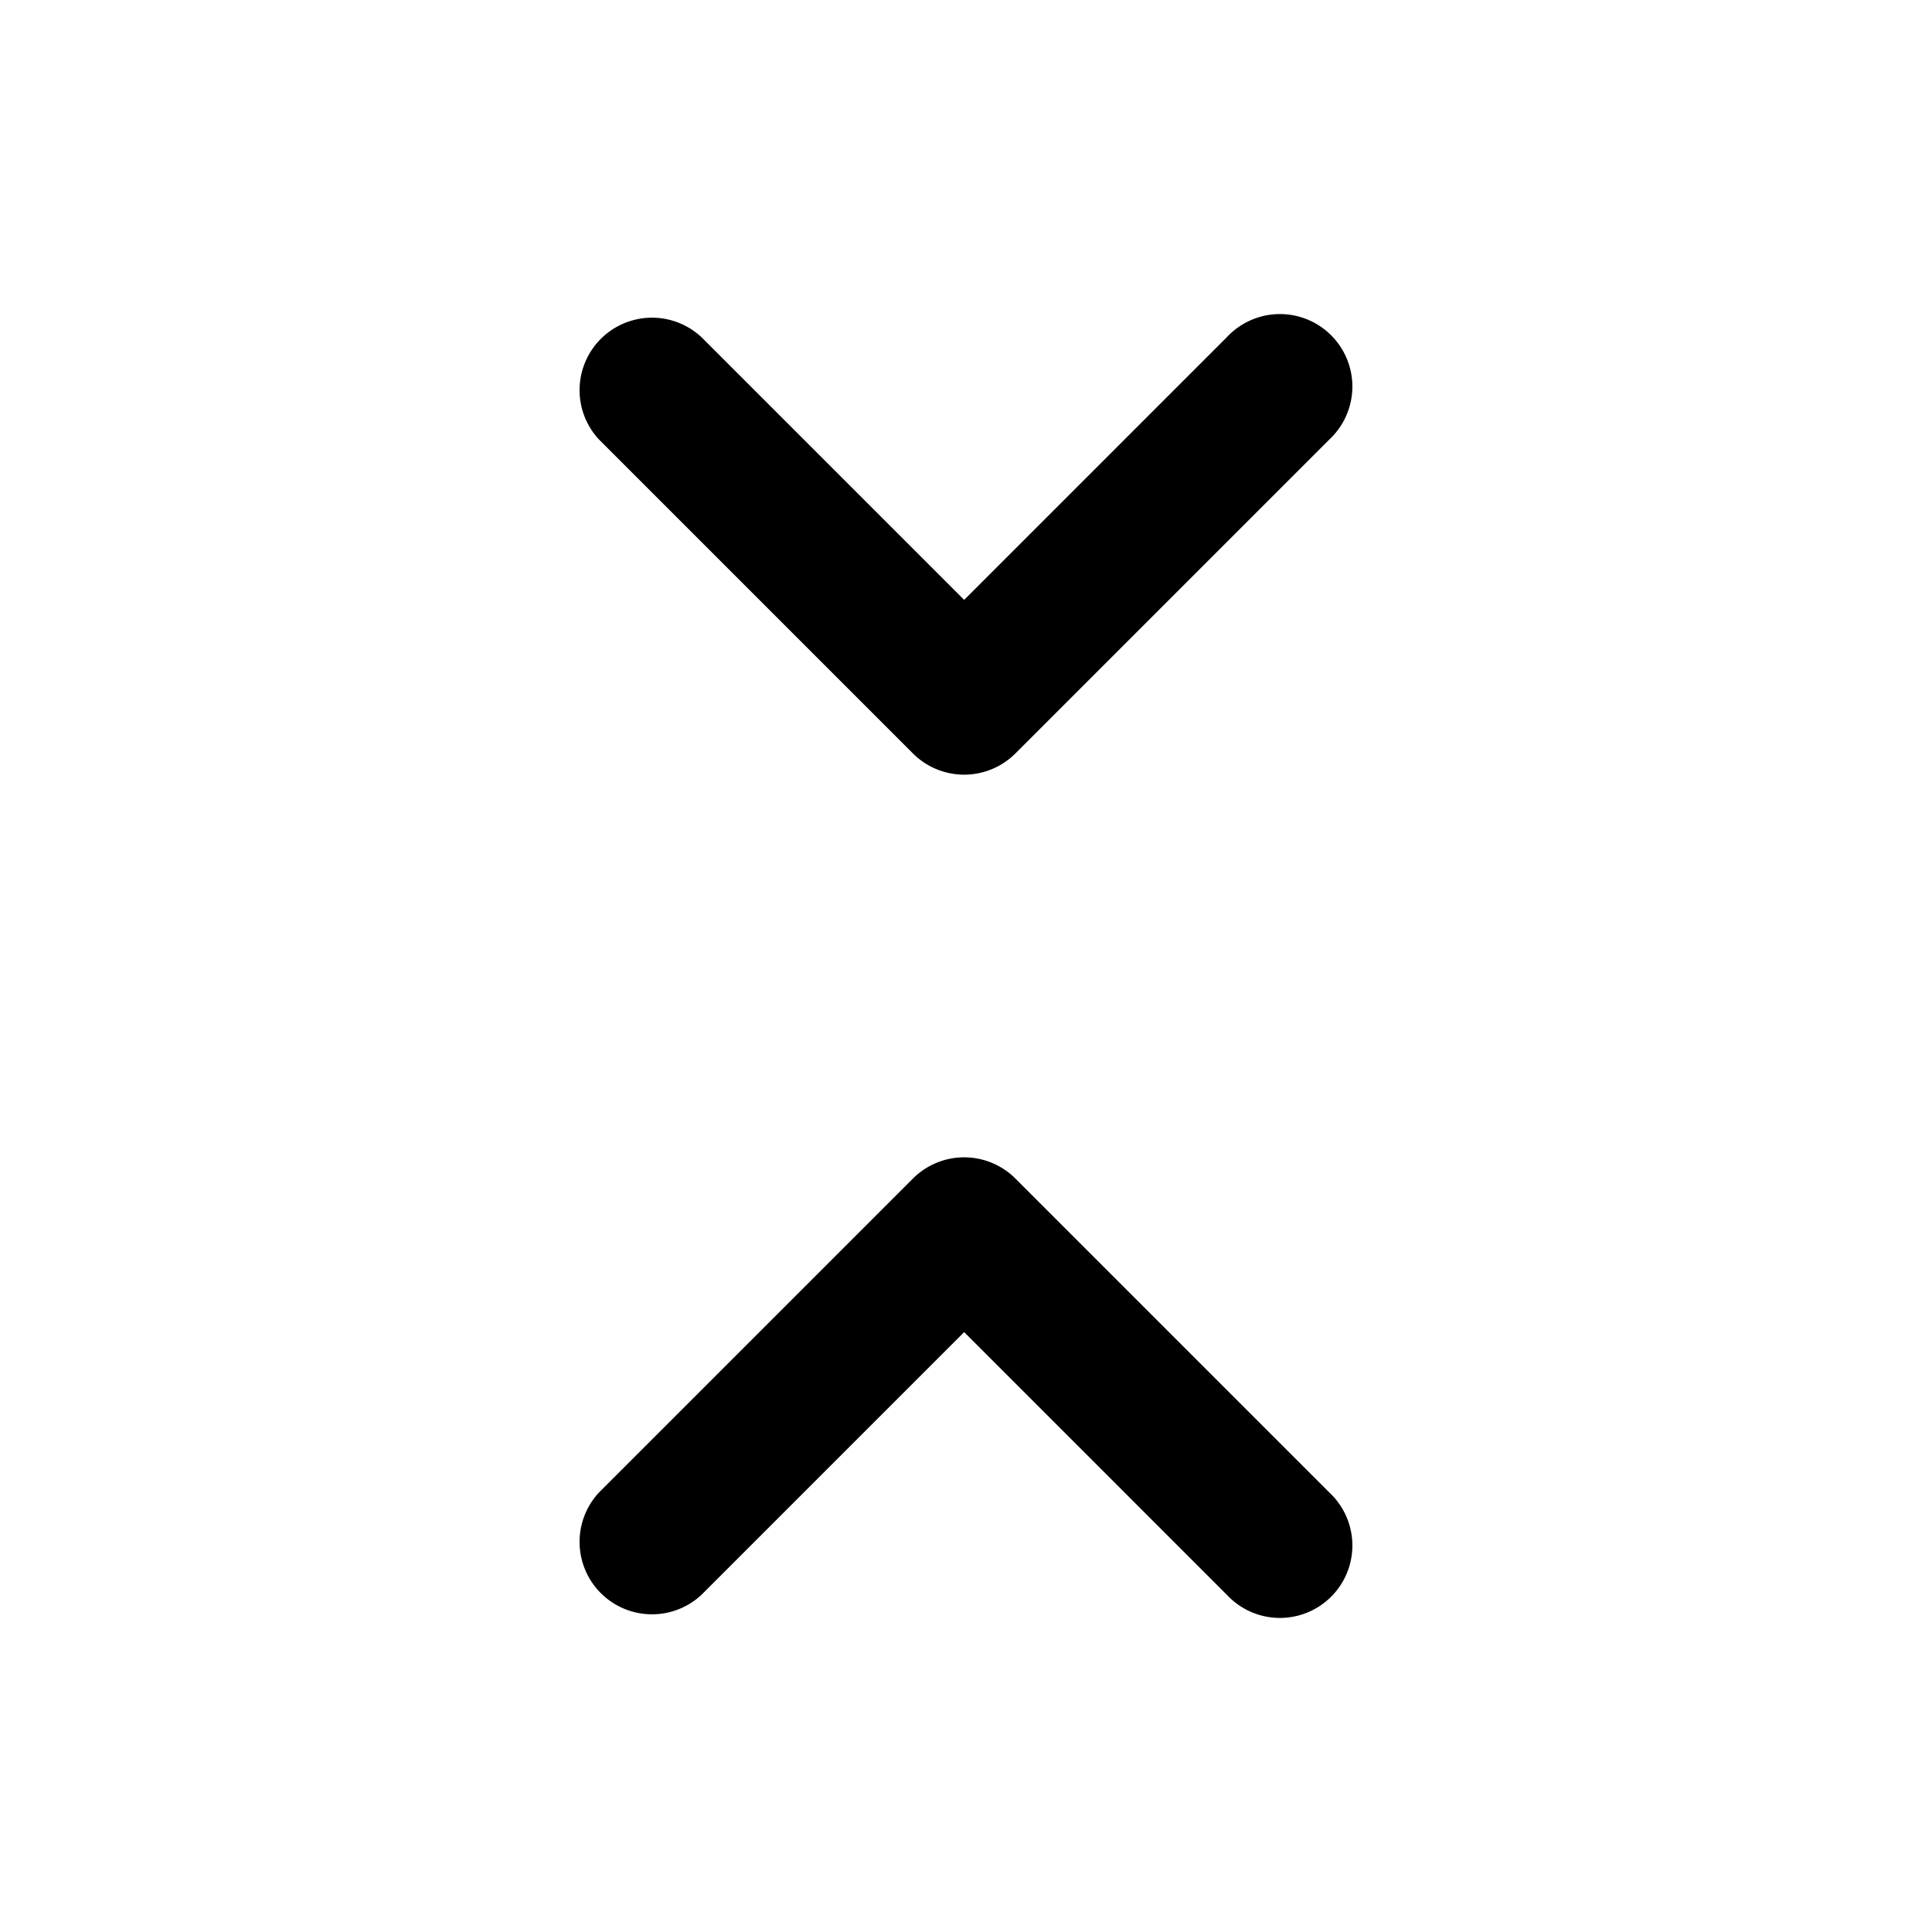 <svg xmlns="http://www.w3.org/2000/svg" xml:space="preserve" viewBox="0 0 20 20" fill="currentColor" aria-hidden="true" data-slot="icon">
  <path d="M10.511 7.8a.75.75 0 0 1-1.06 0l-3.25-3.25a.75.75 0 0 1 1.06-1.06l2.72 2.72 2.72-2.72a.75.75 0 1 1 1.06 1.06zm-4.31 7.65 3.25-3.25a.75.75 0 0 1 1.06 0l3.25 3.25a.75.75 0 1 1-1.06 1.06l-2.72-2.72-2.72 2.72a.75.75 0 0 1-1.06-1.06z"/>
</svg>
